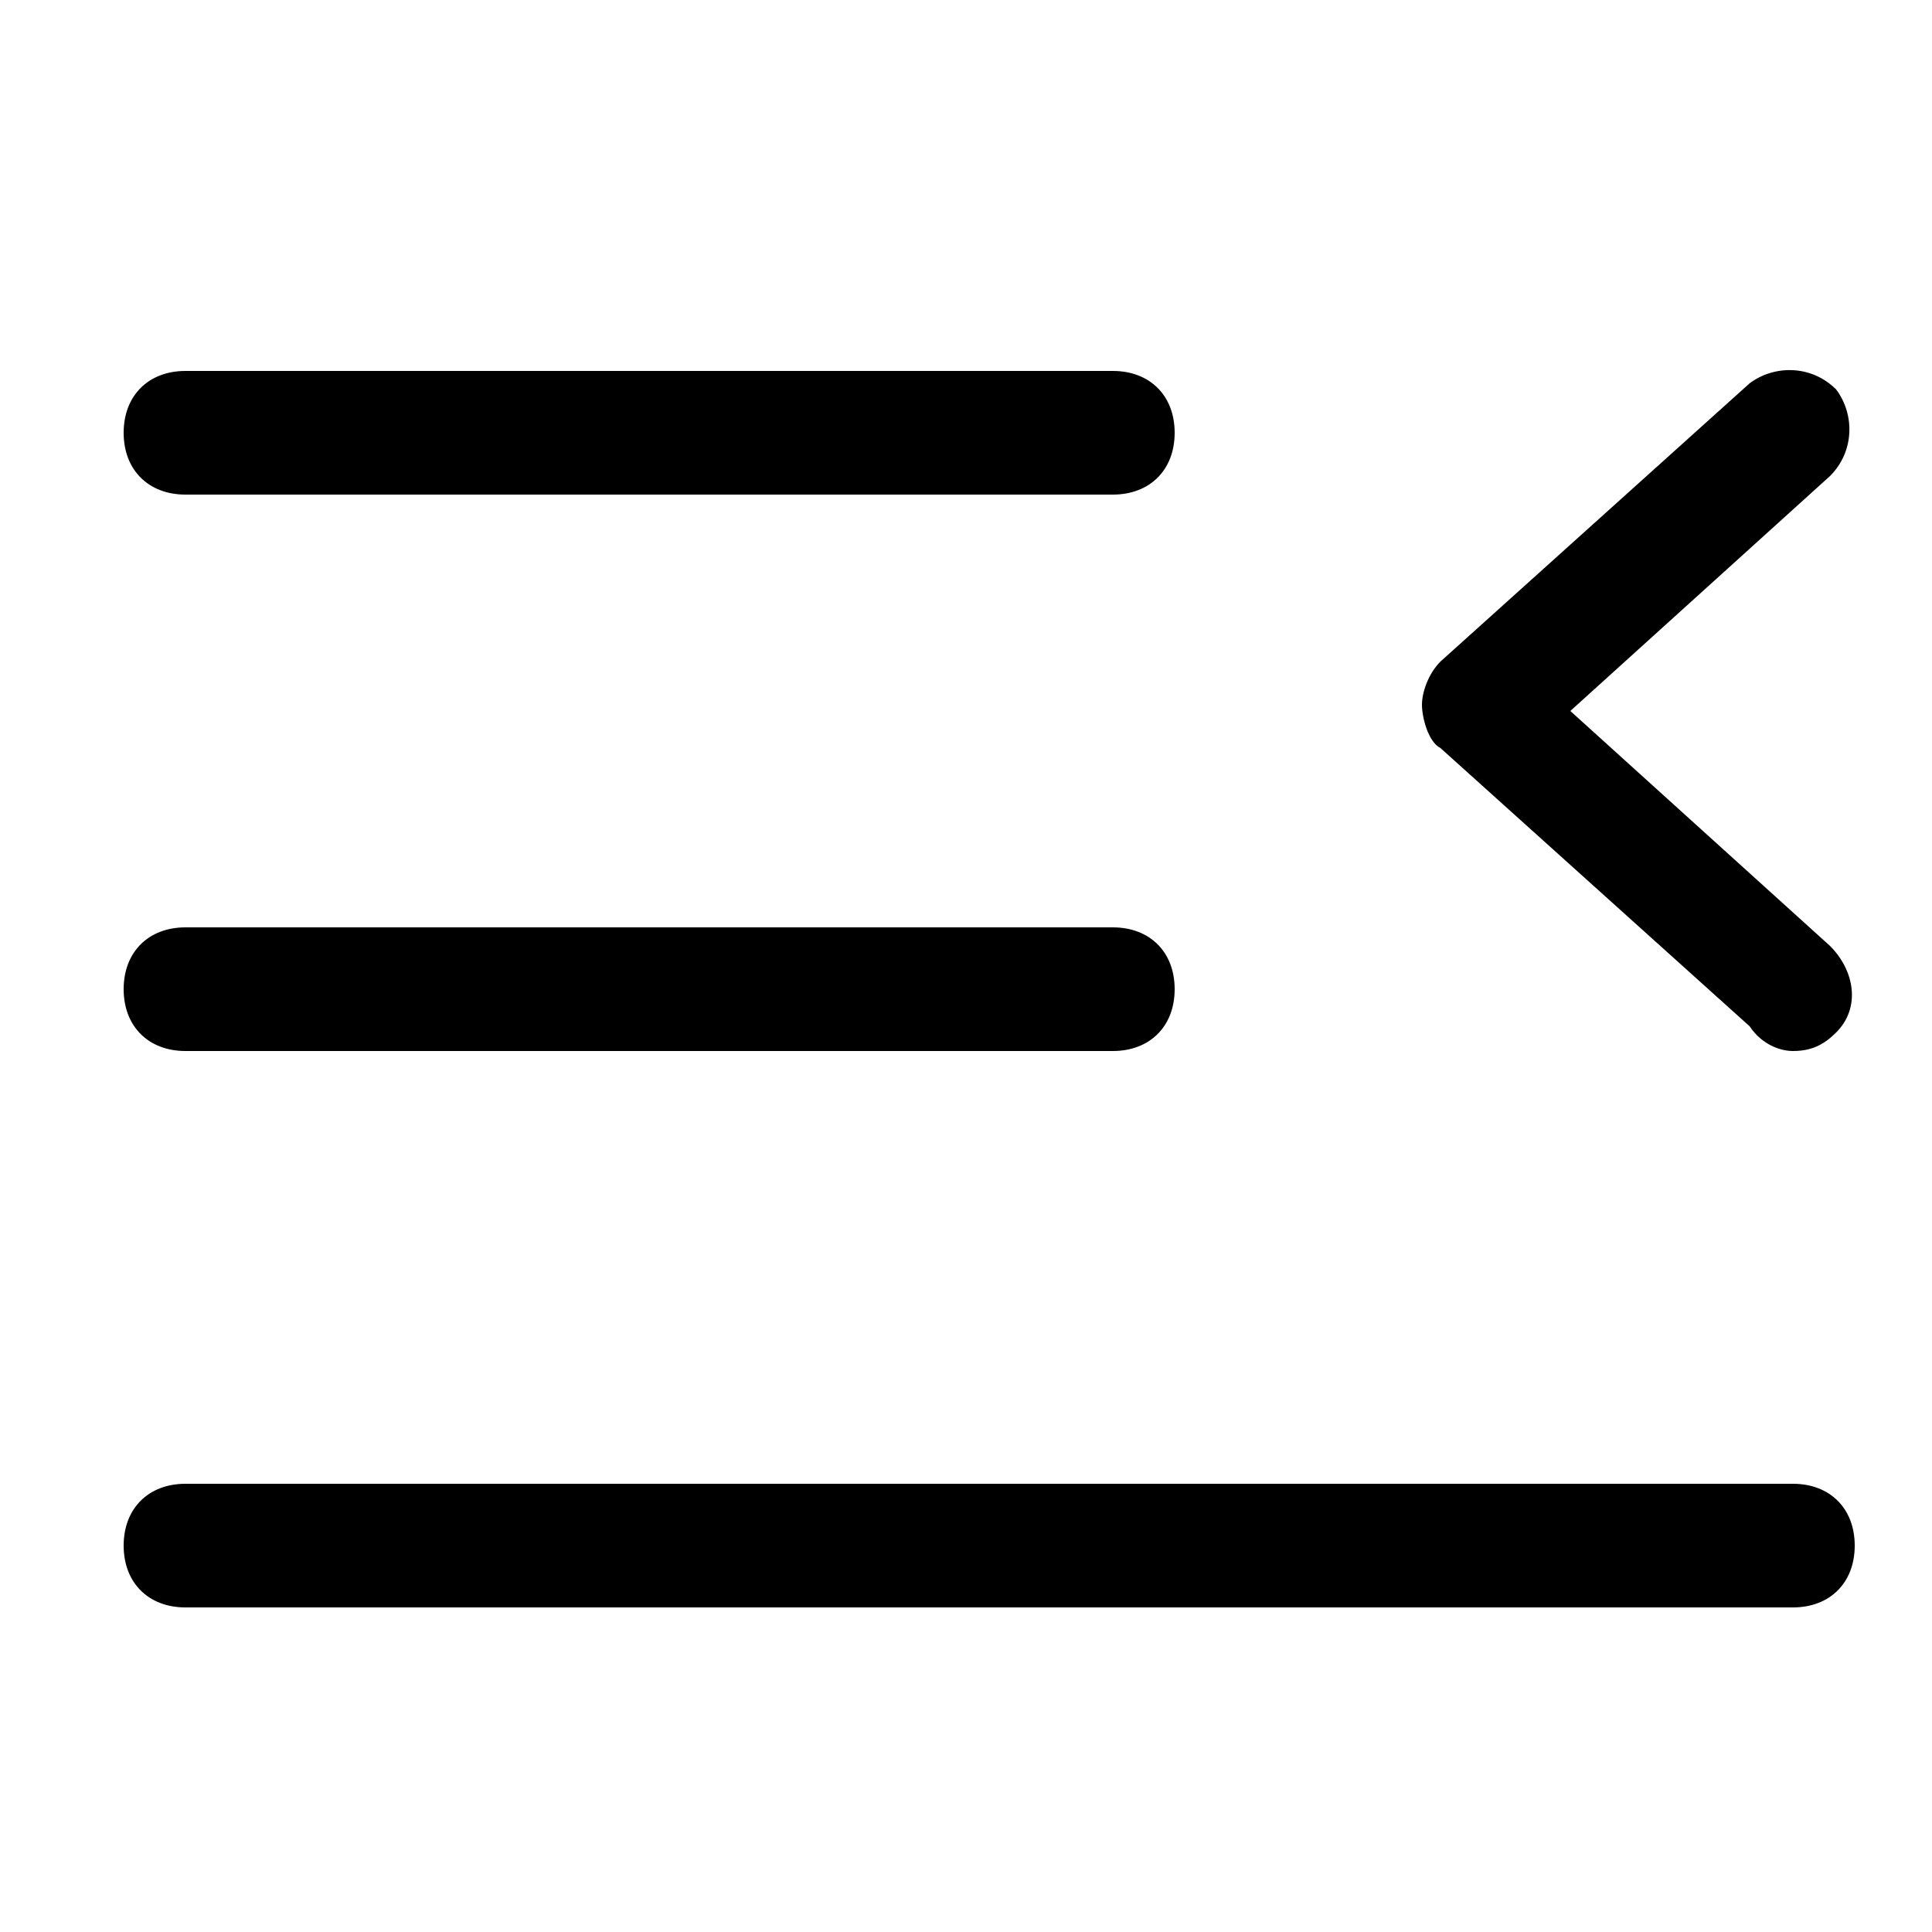 <?xml version="1.0" encoding="utf-8"?>
<!DOCTYPE svg PUBLIC "-//W3C//DTD SVG 1.1//EN" "http://www.w3.org/Graphics/SVG/1.1/DTD/svg11.dtd">
<svg version="1.1" xmlns="http://www.w3.org/2000/svg" xmlns:xlink="http://www.w3.org/1999/xlink" x="0px" y="0px" viewBox="0 0 1000 1000" enable-background="new 0 0 1000 1000" xml:space="preserve">
<g><path d="M576 256 96 256C76.8 256 64 243.2 64 224s12.8-32 32-32l480 0c19.2 0 32 12.8 32 32S595.2 256 576 256zM576 544 96 544c-19.2 0-32-12.8-32-32s12.8-32 32-32l480 0c19.2 0 32 12.8 32 32S595.2 544 576 544zM928 832 96 832c-19.2 0-32-12.8-32-32s12.8-32 32-32l832 0c19.2 0 32 12.8 32 32S947.2 832 928 832zM928 544c9.6 0 16-3.2 22.4-9.6 12.8-12.8 9.6-32-3.2-44.8l-134.4-121.6 134.4-121.6c12.8-12.8 12.8-32 3.2-44.8-12.8-12.8-32-12.8-44.8-3.2l-160 144c-6.4 6.4-9.6 16-9.6 22.4s3.2 19.2 9.6 22.4l160 144C912 540.8 921.6 544 928 544z" p-id="4540"></path></g>
</svg>
